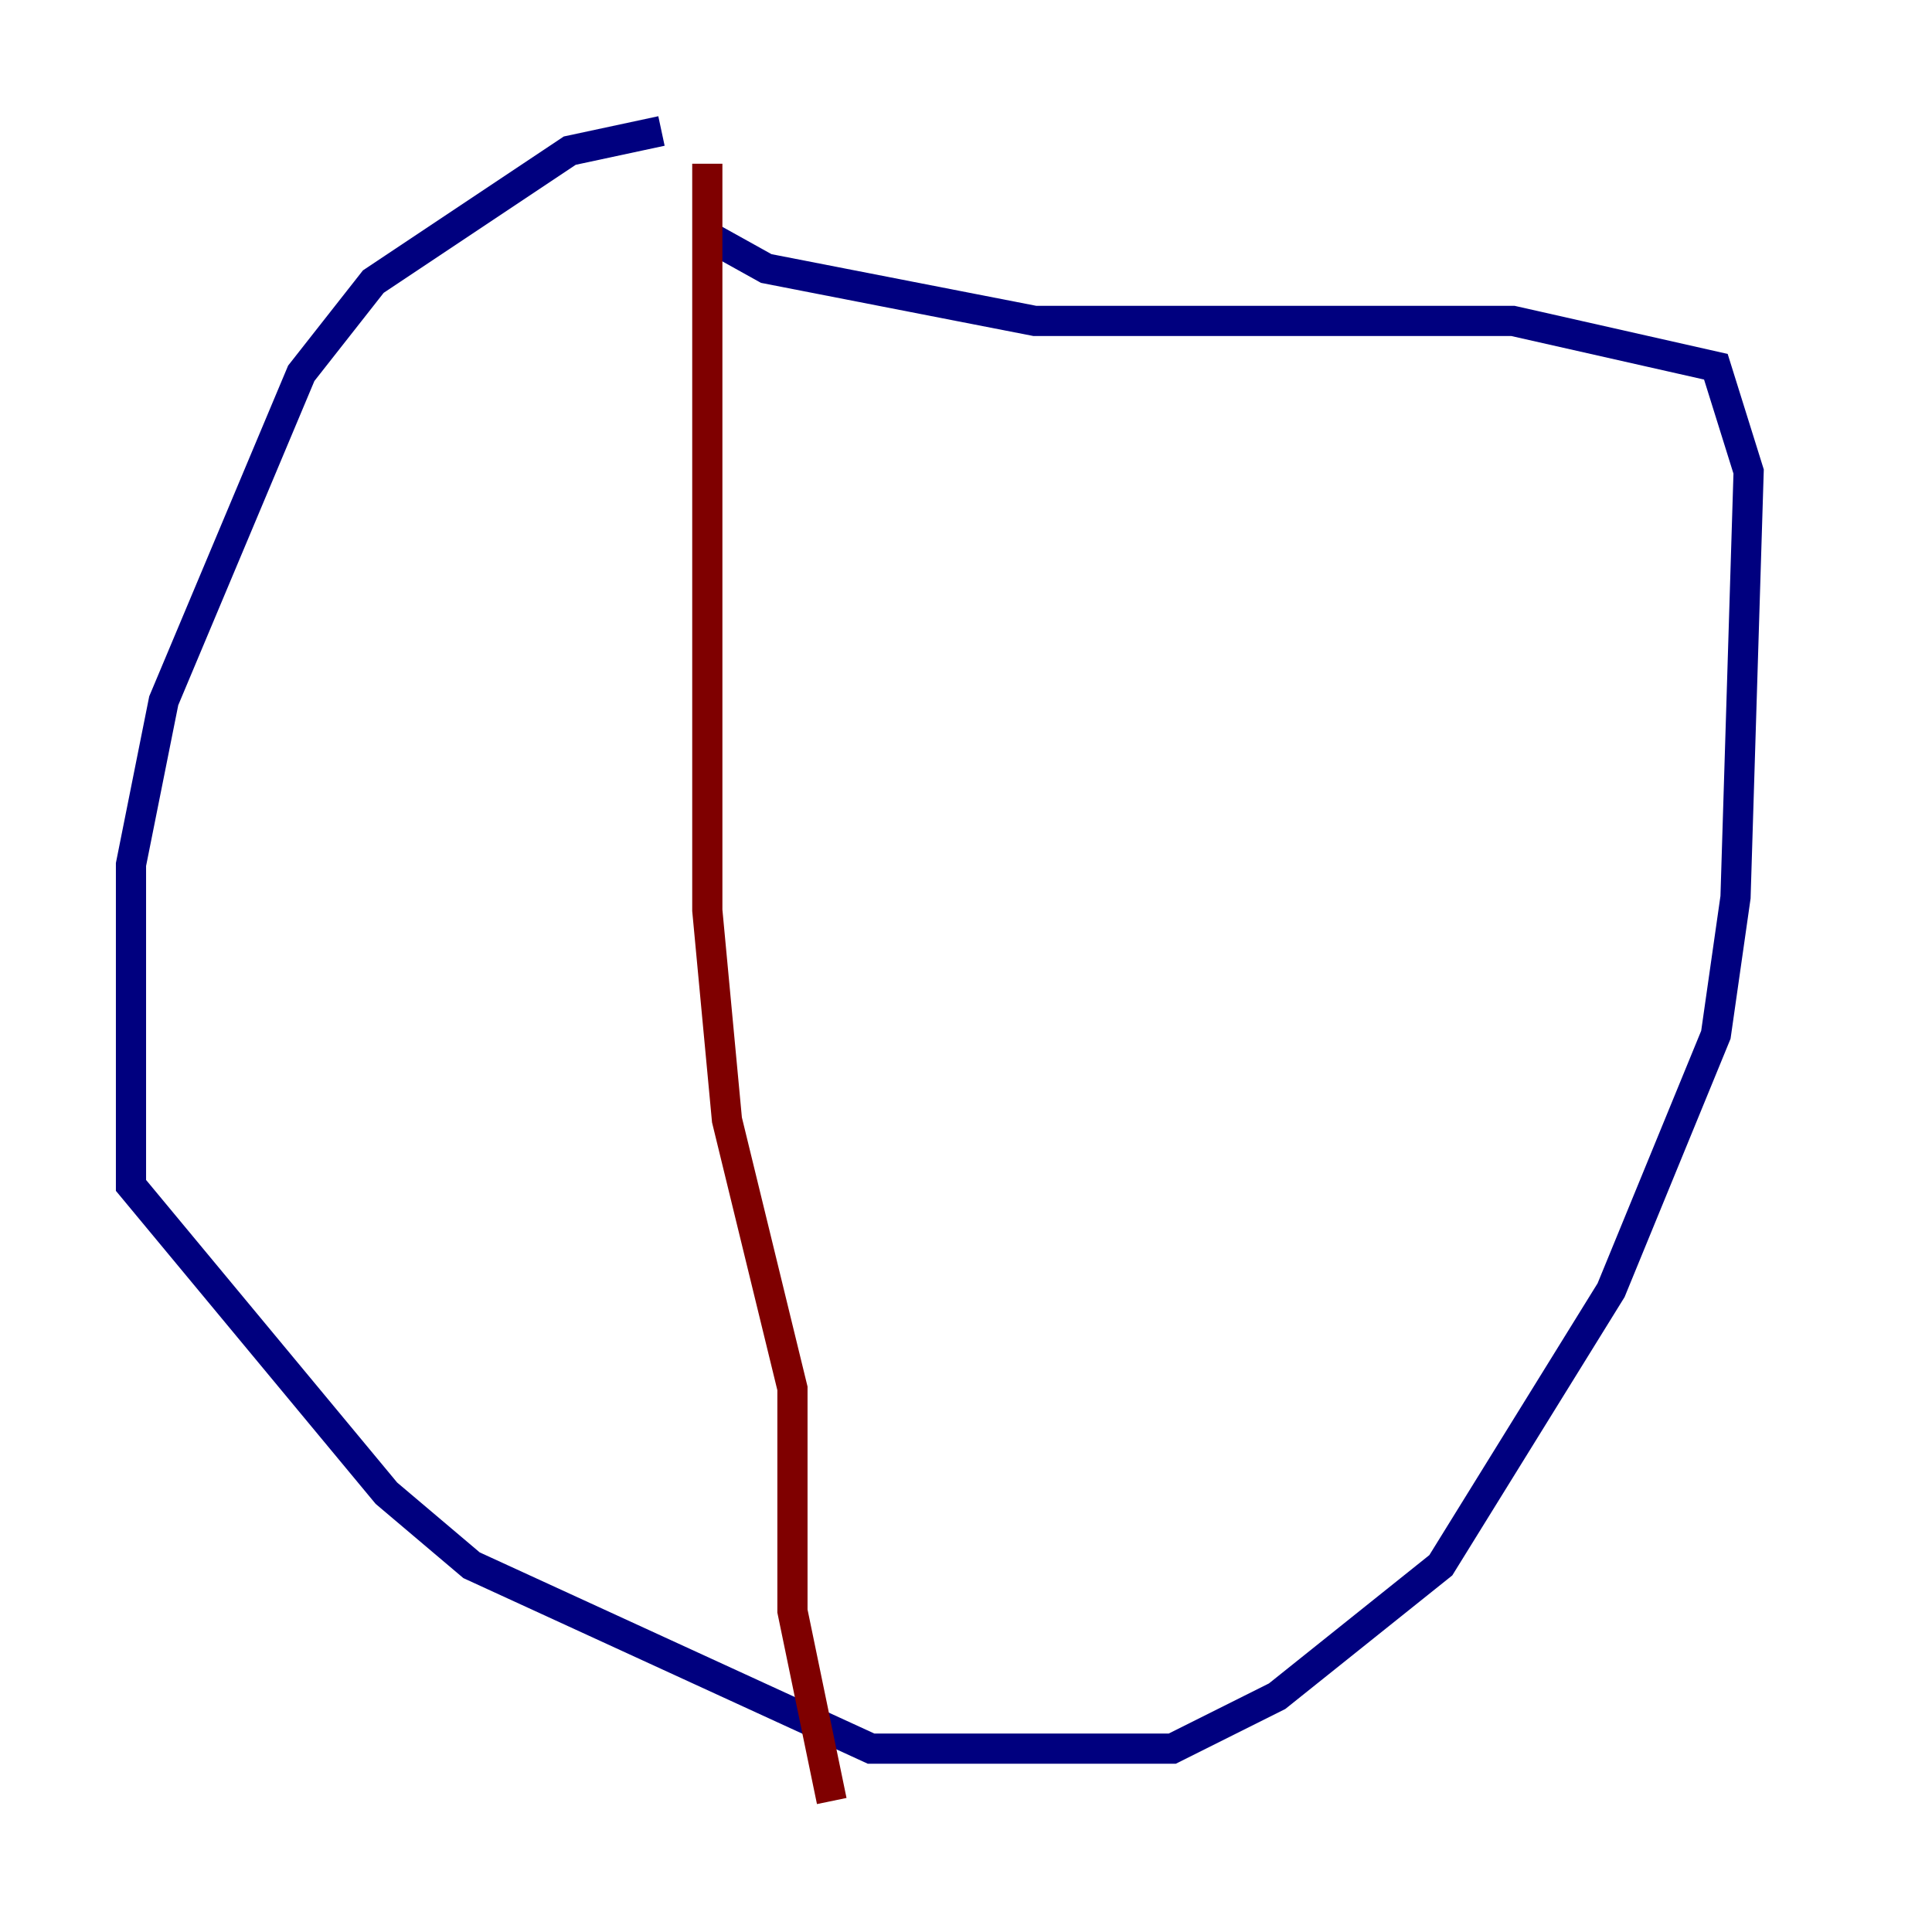 <?xml version="1.0" encoding="utf-8" ?>
<svg baseProfile="tiny" height="128" version="1.2" viewBox="0,0,128,128" width="128" xmlns="http://www.w3.org/2000/svg" xmlns:ev="http://www.w3.org/2001/xml-events" xmlns:xlink="http://www.w3.org/1999/xlink"><defs /><polyline fill="none" points="43.824,8.678 37.749,9.98 24.732,18.658 19.959,24.732 10.848,46.427 8.678,57.275 8.678,78.536 25.6,98.929 31.241,103.702 57.709,115.851 77.668,115.851 84.61,112.38 95.458,103.702 106.739,85.478 113.681,68.556 114.983,59.444 115.851,31.241 113.681,24.298 100.231,21.261 68.556,21.261 50.766,17.79 46.861,15.62" stroke="#00007f" stroke-width="2" /><polyline fill="none" points="46.861,10.848 46.861,60.312 48.163,74.197 52.502,91.986 52.502,106.739 55.105,119.322" stroke="#7f0000" stroke-width="2" /></svg>